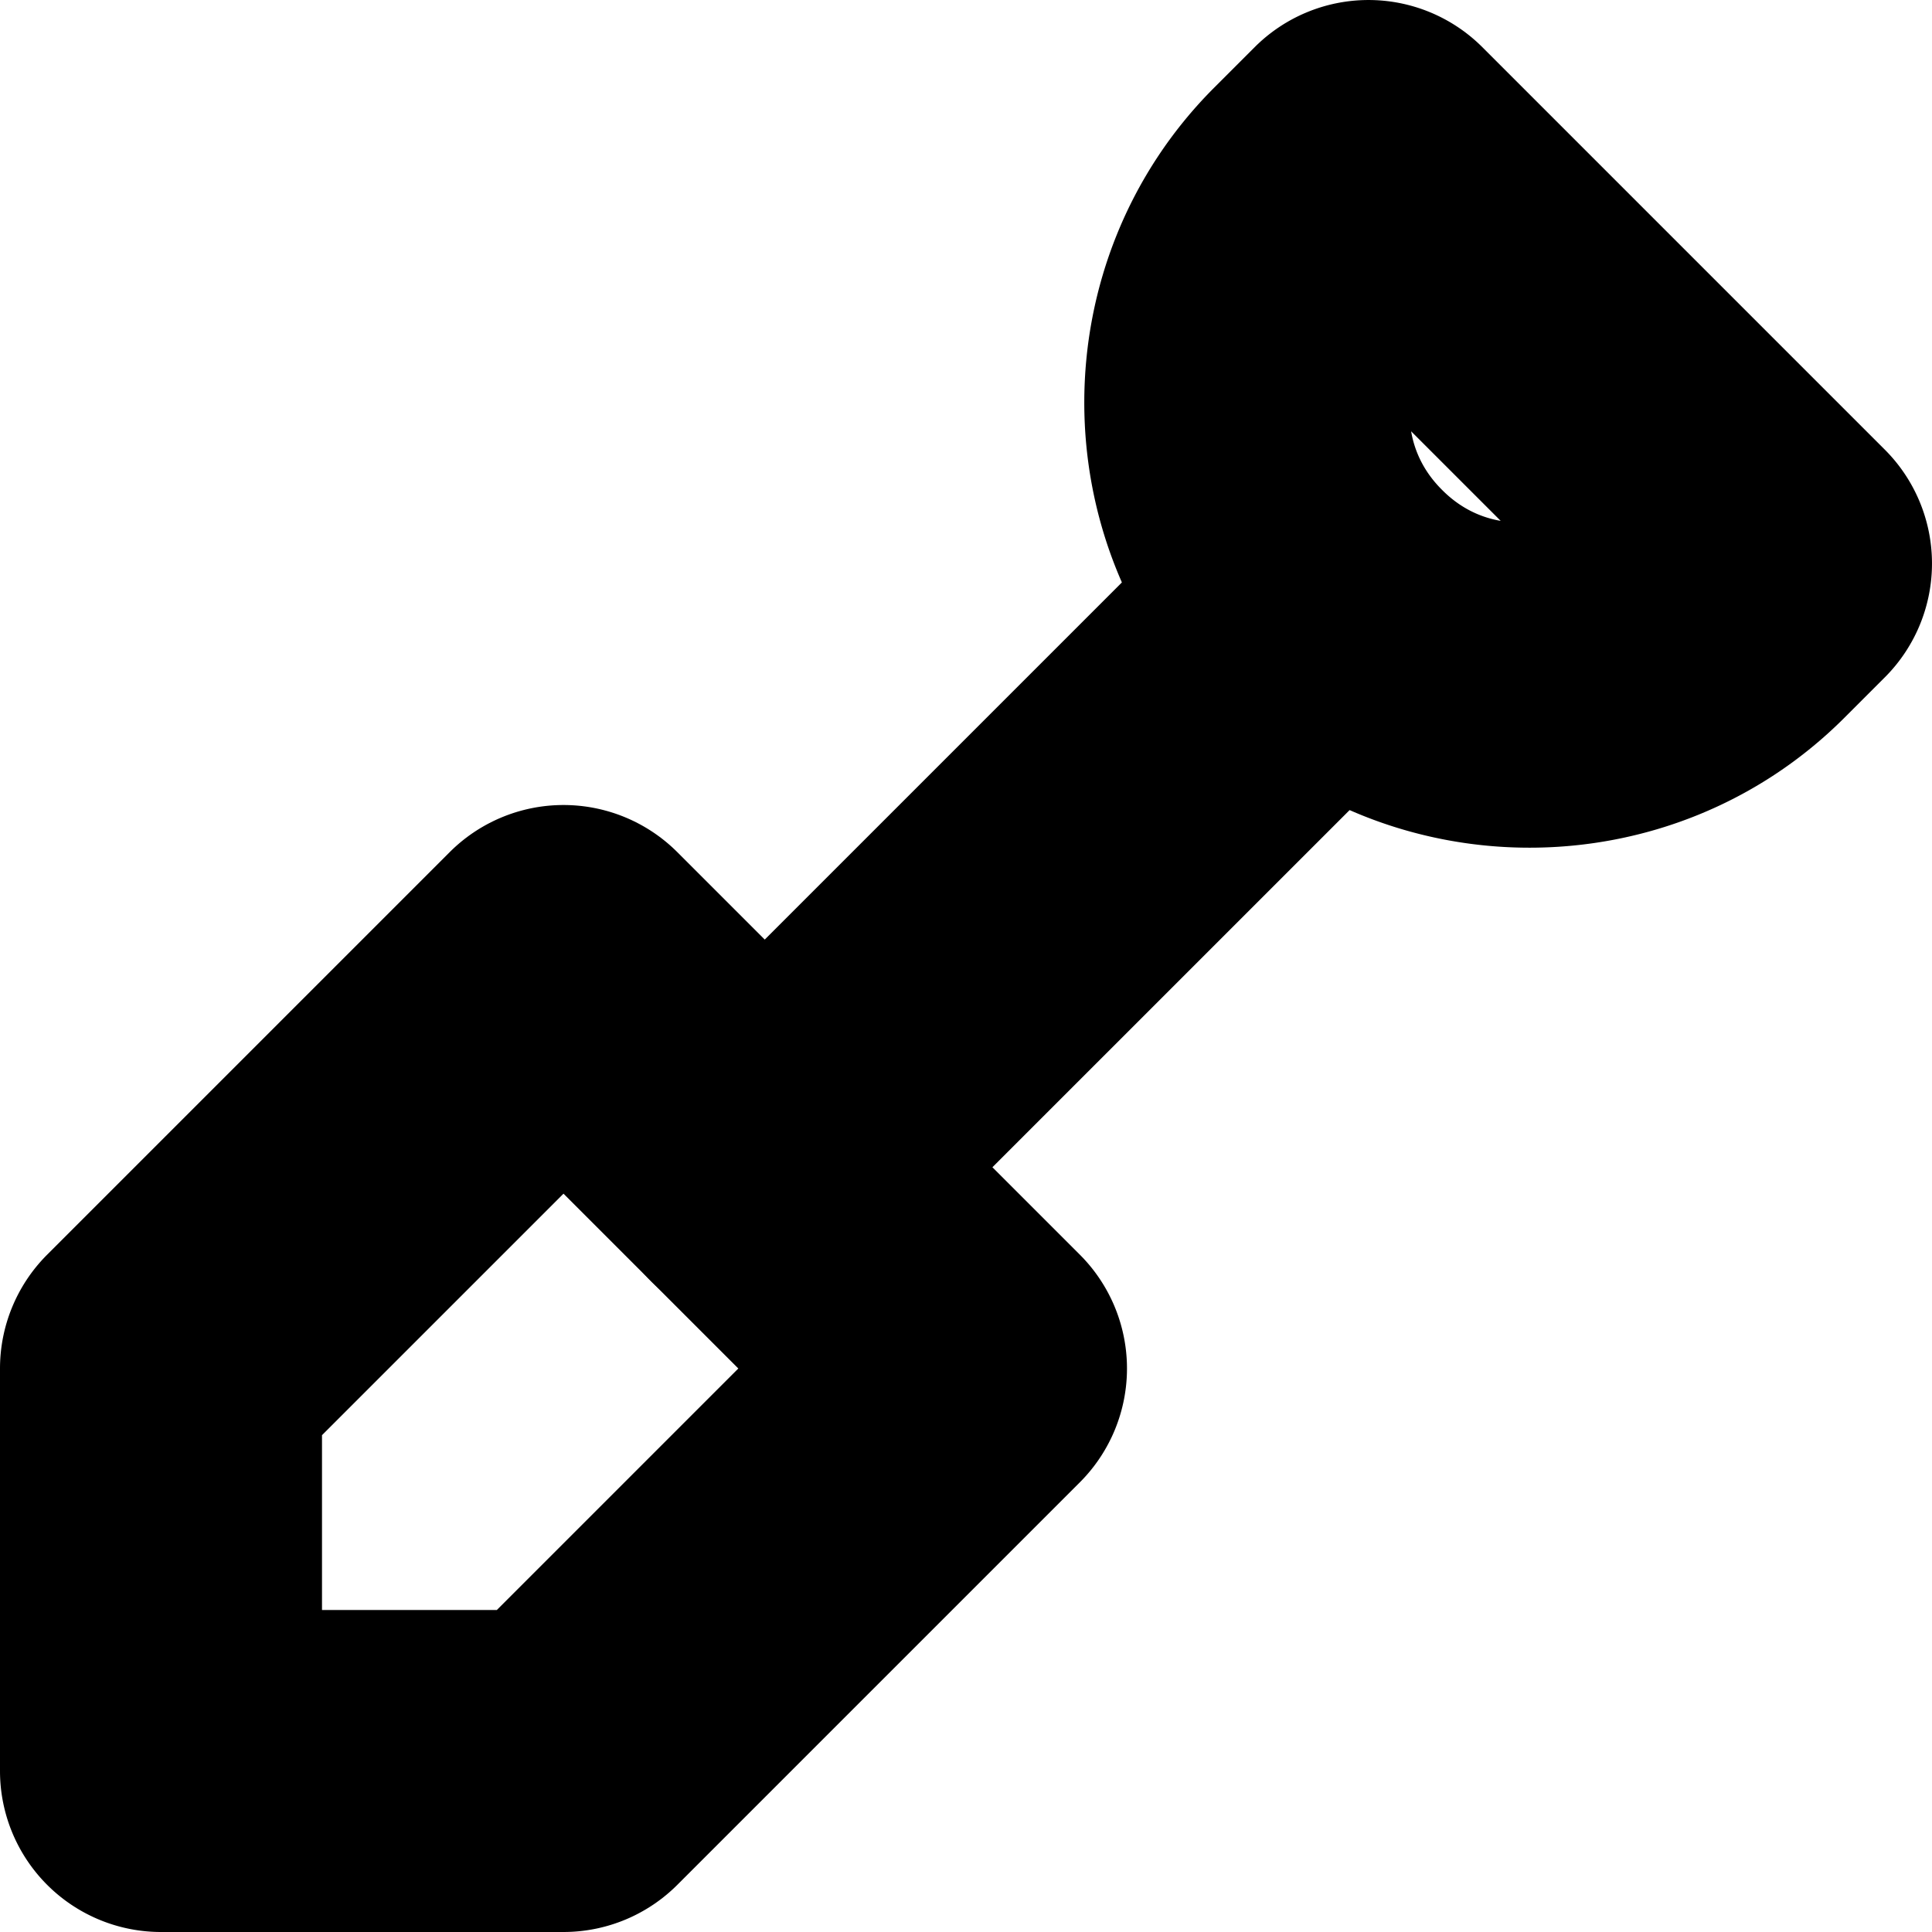 <?xml version="1.0" encoding="UTF-8" standalone="no"?>
<svg
   width="24"
   height="24"
   viewBox="0 0 24 24"
   fill="none"
   stroke="currentColor"
   stroke-width="2"
   stroke-linecap="round"
   stroke-linejoin="round"
   version="1.1"
   id="svg8"
   xmlns="http://www.w3.org/2000/svg"
   xmlns:svg="http://www.w3.org/2000/svg">
  <defs
     id="defs12" />
  <path
     style="color:#000000;fill:#000000;-inkscape-stroke:none"
     d="m 6.293,11.293 -5,5 A 1,1 0 0 0 1,17 v 5 a 1,1 0 0 0 1,1 h 5 a 1,1 0 0 0 0.707,-0.293 l 5,-5 a 1,1 0 0 0 0,-1.414 l -5,-5 a 1,1 0 0 0 -1.414,0 z M 7,13.414 10.586,17 6.586,21 H 3 v -3.586 z"
     id="path2" />
  <path
     style="color:#000000;fill:#000000;-inkscape-stroke:none"
     d="M 15.293,7.293 8.793,13.793 a 1,1 0 0 0 0,1.414 1,1 0 0 0 1.414,0 l 6.5,-6.5 a 1,1 0 0 0 0,-1.414 1,1 0 0 0 -1.414,0 z"
     id="path4" />
  <path
     style="color:#000000;fill:#000000;-inkscape-stroke:none"
     d="m 16.293,1.293 -0.5,0.5 c -1.764,1.761 -1.765,4.651 -0.002,6.412 6.63e-4,6.653e-4 0.001,0.001 0.002,0.002 6.65e-4,6.635e-4 0.001,0.001 0.002,0.002 1.762,1.763 4.654,1.762 6.414,-0.004 l 0.498,-0.498 a 1,1 0 0 0 0,-1.414 l -5,-5 a 1,1 0 0 0 -1.414,0 z m 0.791,2.205 3.418,3.418 C 19.505,7.687 18.126,7.714 17.209,6.795 a 1,1 0 0 0 -0.004,-0.004 C 16.286,5.874 16.313,4.495 17.084,3.498 Z"
     id="path6" />
</svg>
